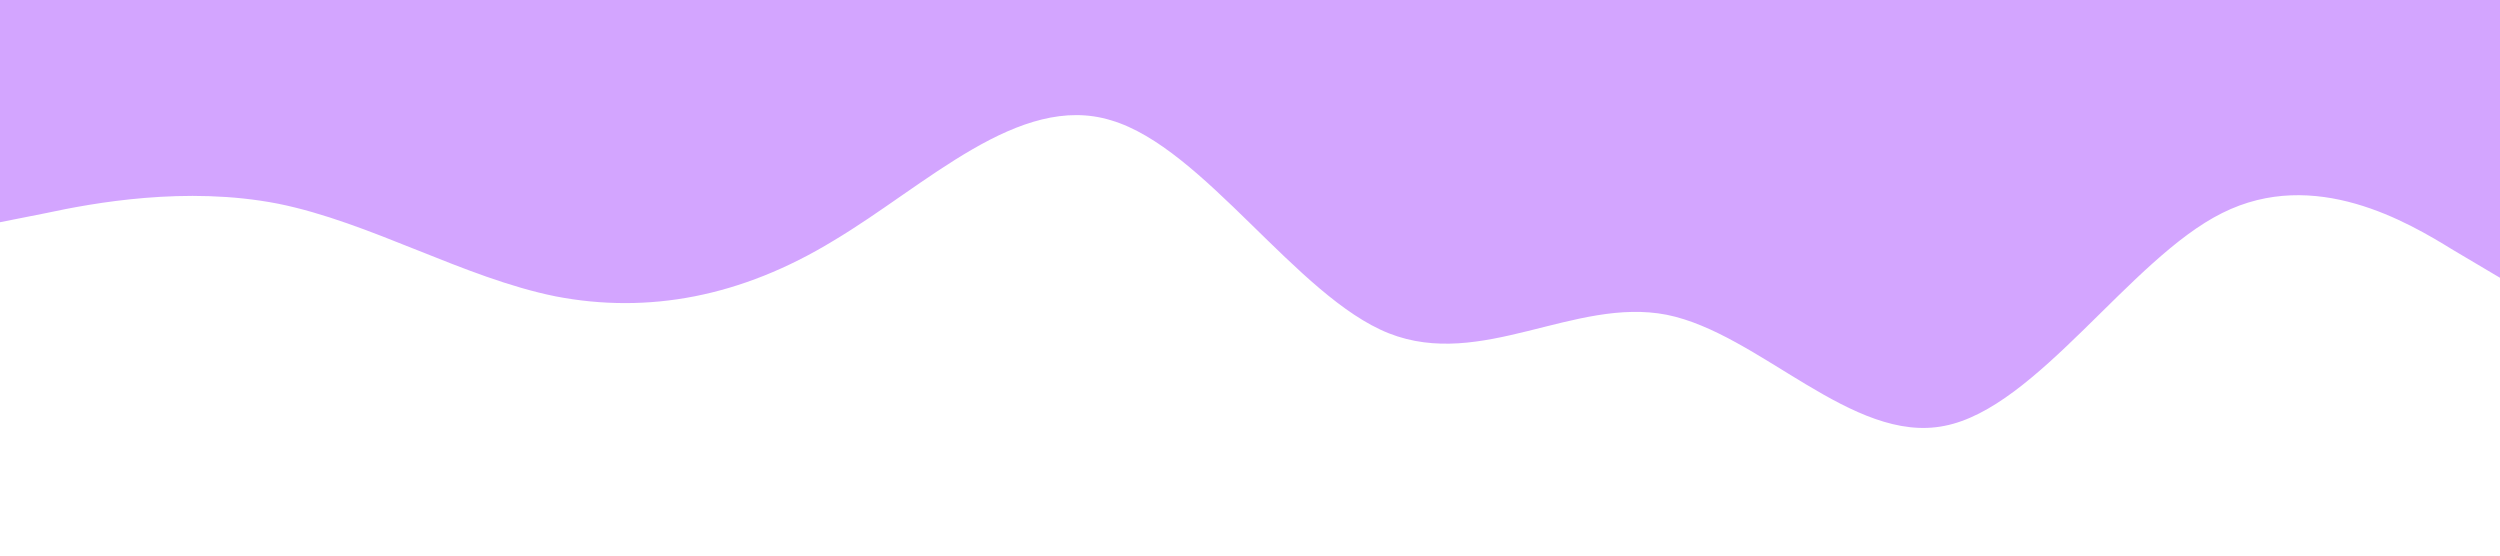 <svg xmlns="http://www.w3.org/2000/svg" viewBox="0 0 1440 320"><path fill="#c88eff" fill-opacity="0.8" d="M0,128L26.7,122.7C53.3,117,107,107,160,117.3C213.3,128,267,160,320,170.7C373.3,181,427,171,480,138.7C533.3,107,587,53,640,69.3C693.3,85,747,171,800,192C853.3,213,907,171,960,181.3C1013.3,192,1067,256,1120,245.3C1173.3,235,1227,149,1280,122.7C1333.3,96,1387,128,1413,144L1440,160L1440,0L1413.3,0C1386.7,0,1333,0,1280,0C1226.7,0,1173,0,1120,0C1066.7,0,1013,0,960,0C906.7,0,853,0,800,0C746.7,0,693,0,640,0C586.7,0,533,0,480,0C426.7,0,373,0,320,0C266.7,0,213,0,160,0C106.7,0,53,0,27,0L0,0Z"></path></svg>